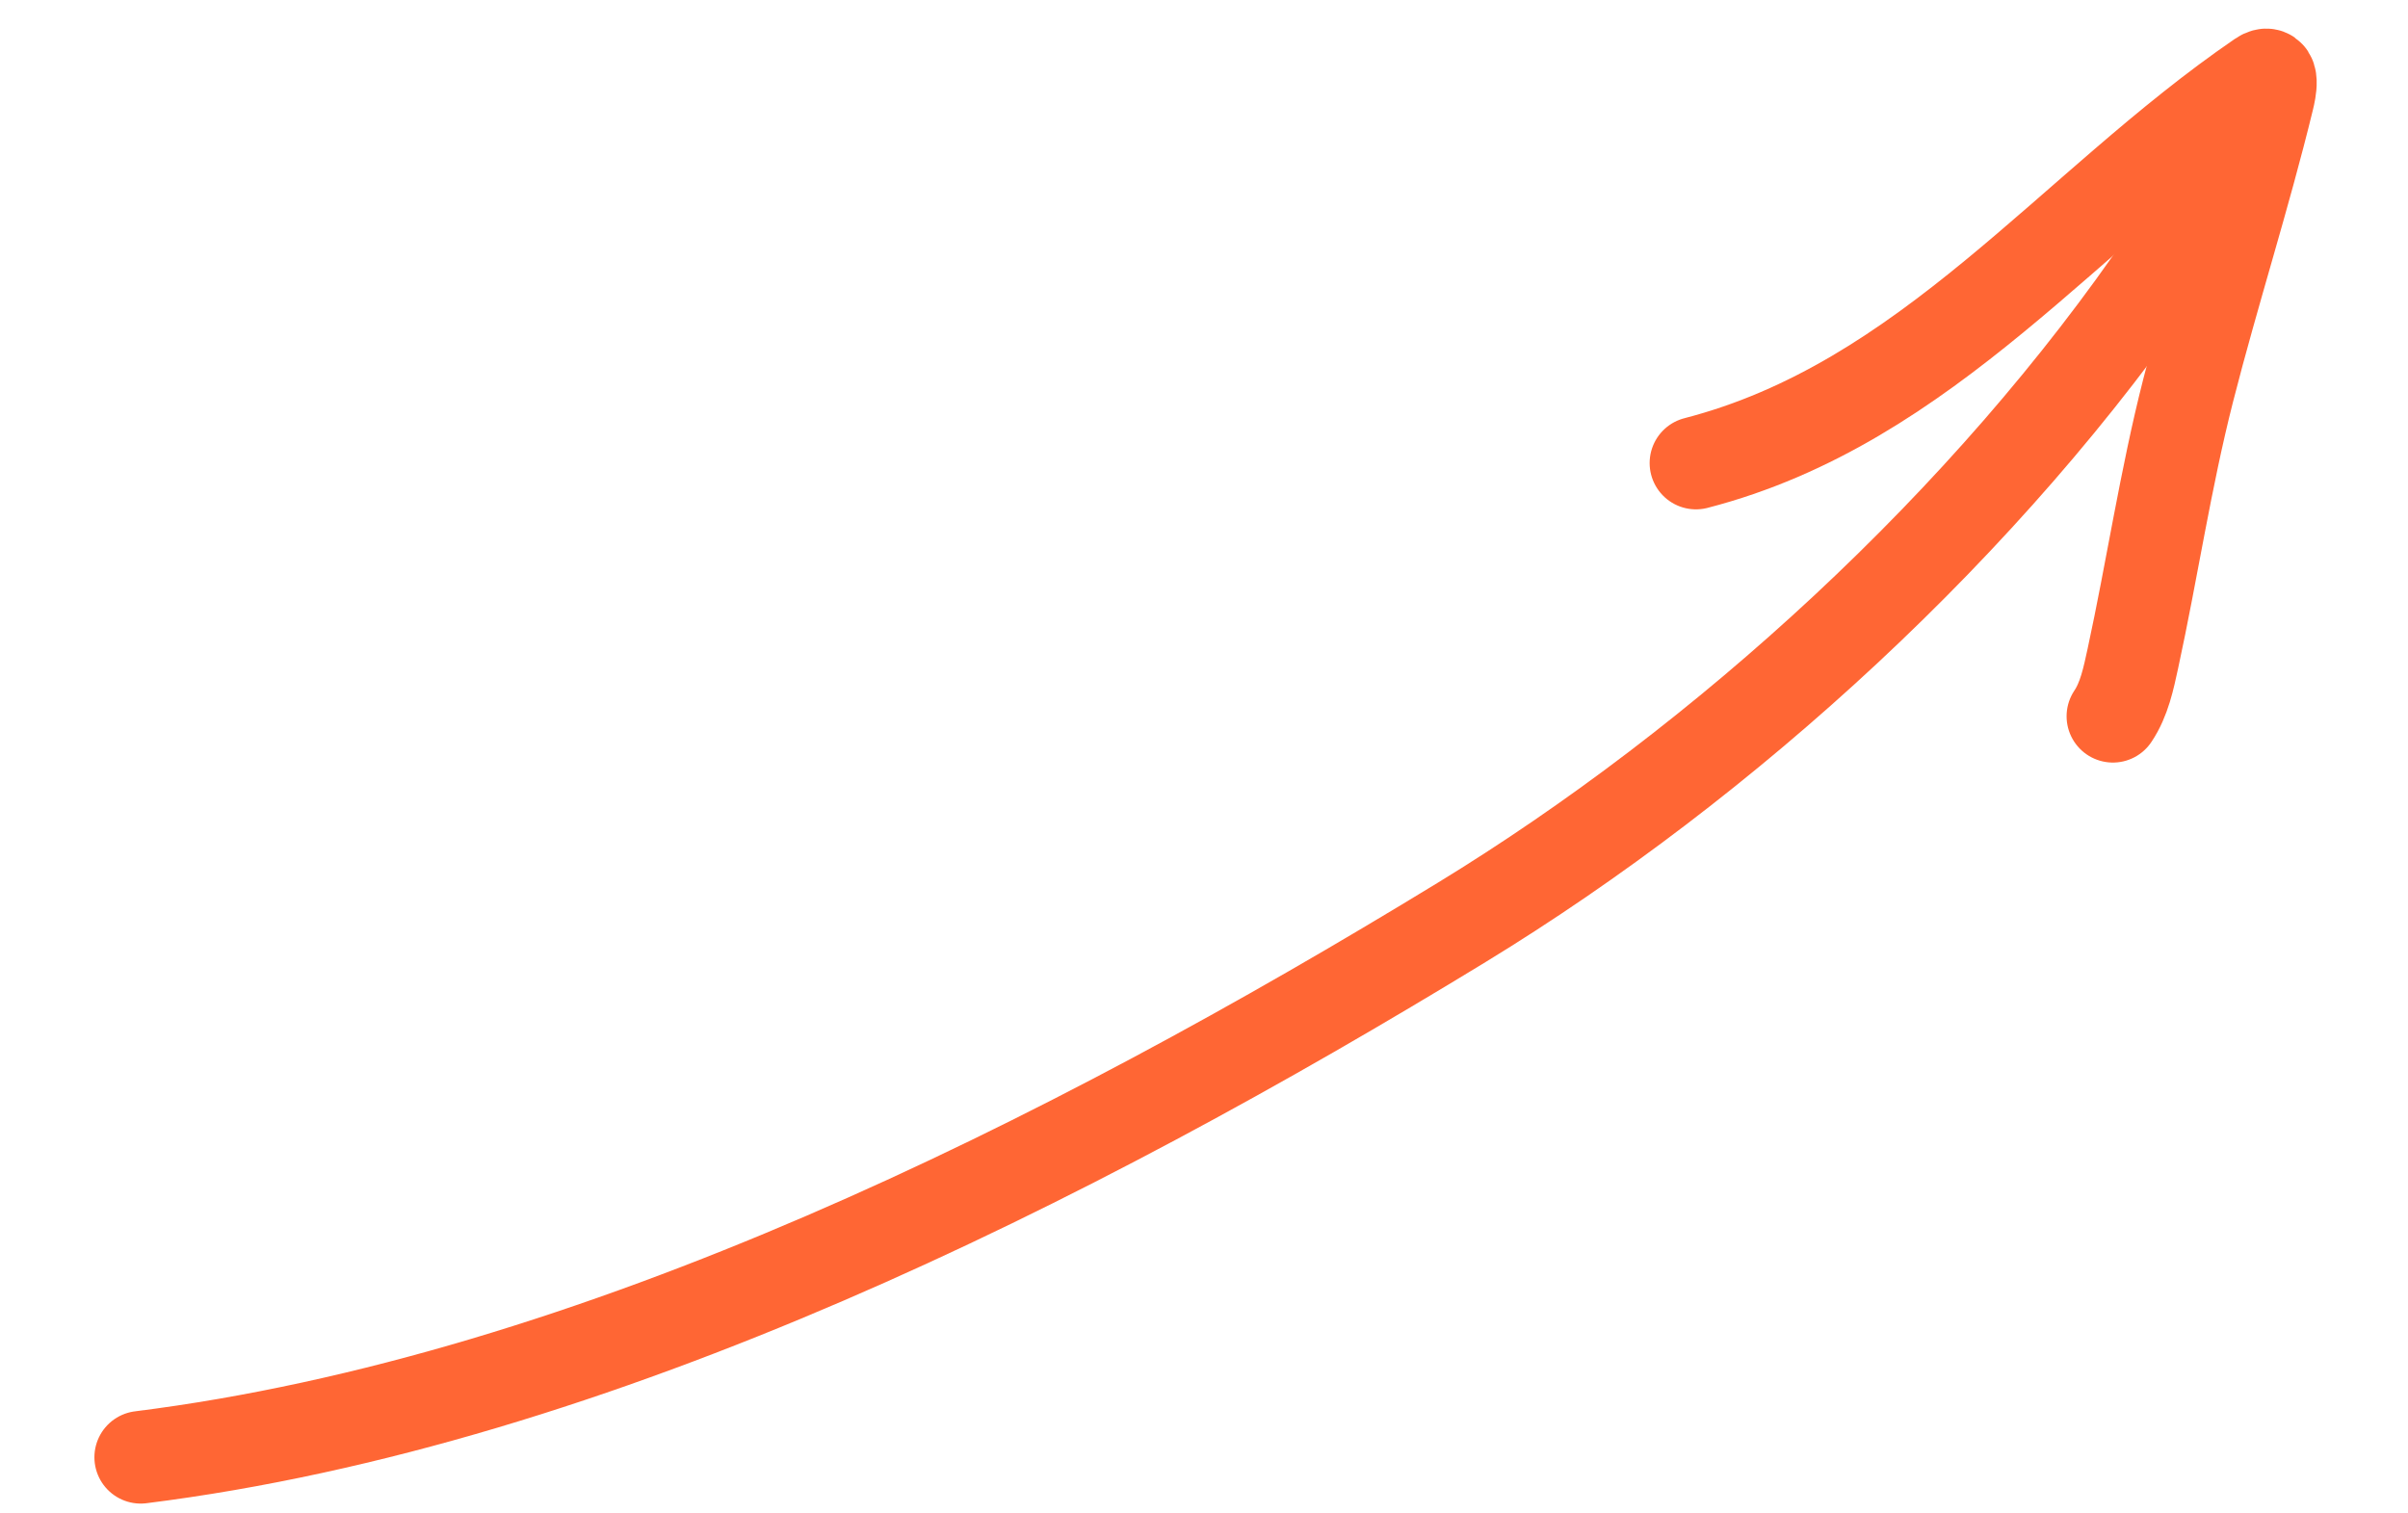 <svg width="78" height="49" viewBox="0 0 78 49" fill="none" xmlns="http://www.w3.org/2000/svg">
<path d="M71.9 5.521C71.819 6.587 70.789 7.509 70.236 8.325C64.392 16.939 55.86 24.686 47.337 29.888C34.655 37.631 19.323 45.361 4.558 47.21" stroke="#FF6634" stroke-width="3" stroke-linecap="round"/>
<path d="M68.441 23.204C68.809 22.658 68.948 21.976 69.087 21.337C69.716 18.437 70.144 15.529 70.879 12.648C71.686 9.482 72.697 6.358 73.467 3.185C73.519 2.974 73.693 2.186 73.235 2.5C67.075 6.718 62.459 13.058 54.935 15.001" stroke="#FF6634" stroke-width="3" stroke-linecap="round"/>
</svg>
